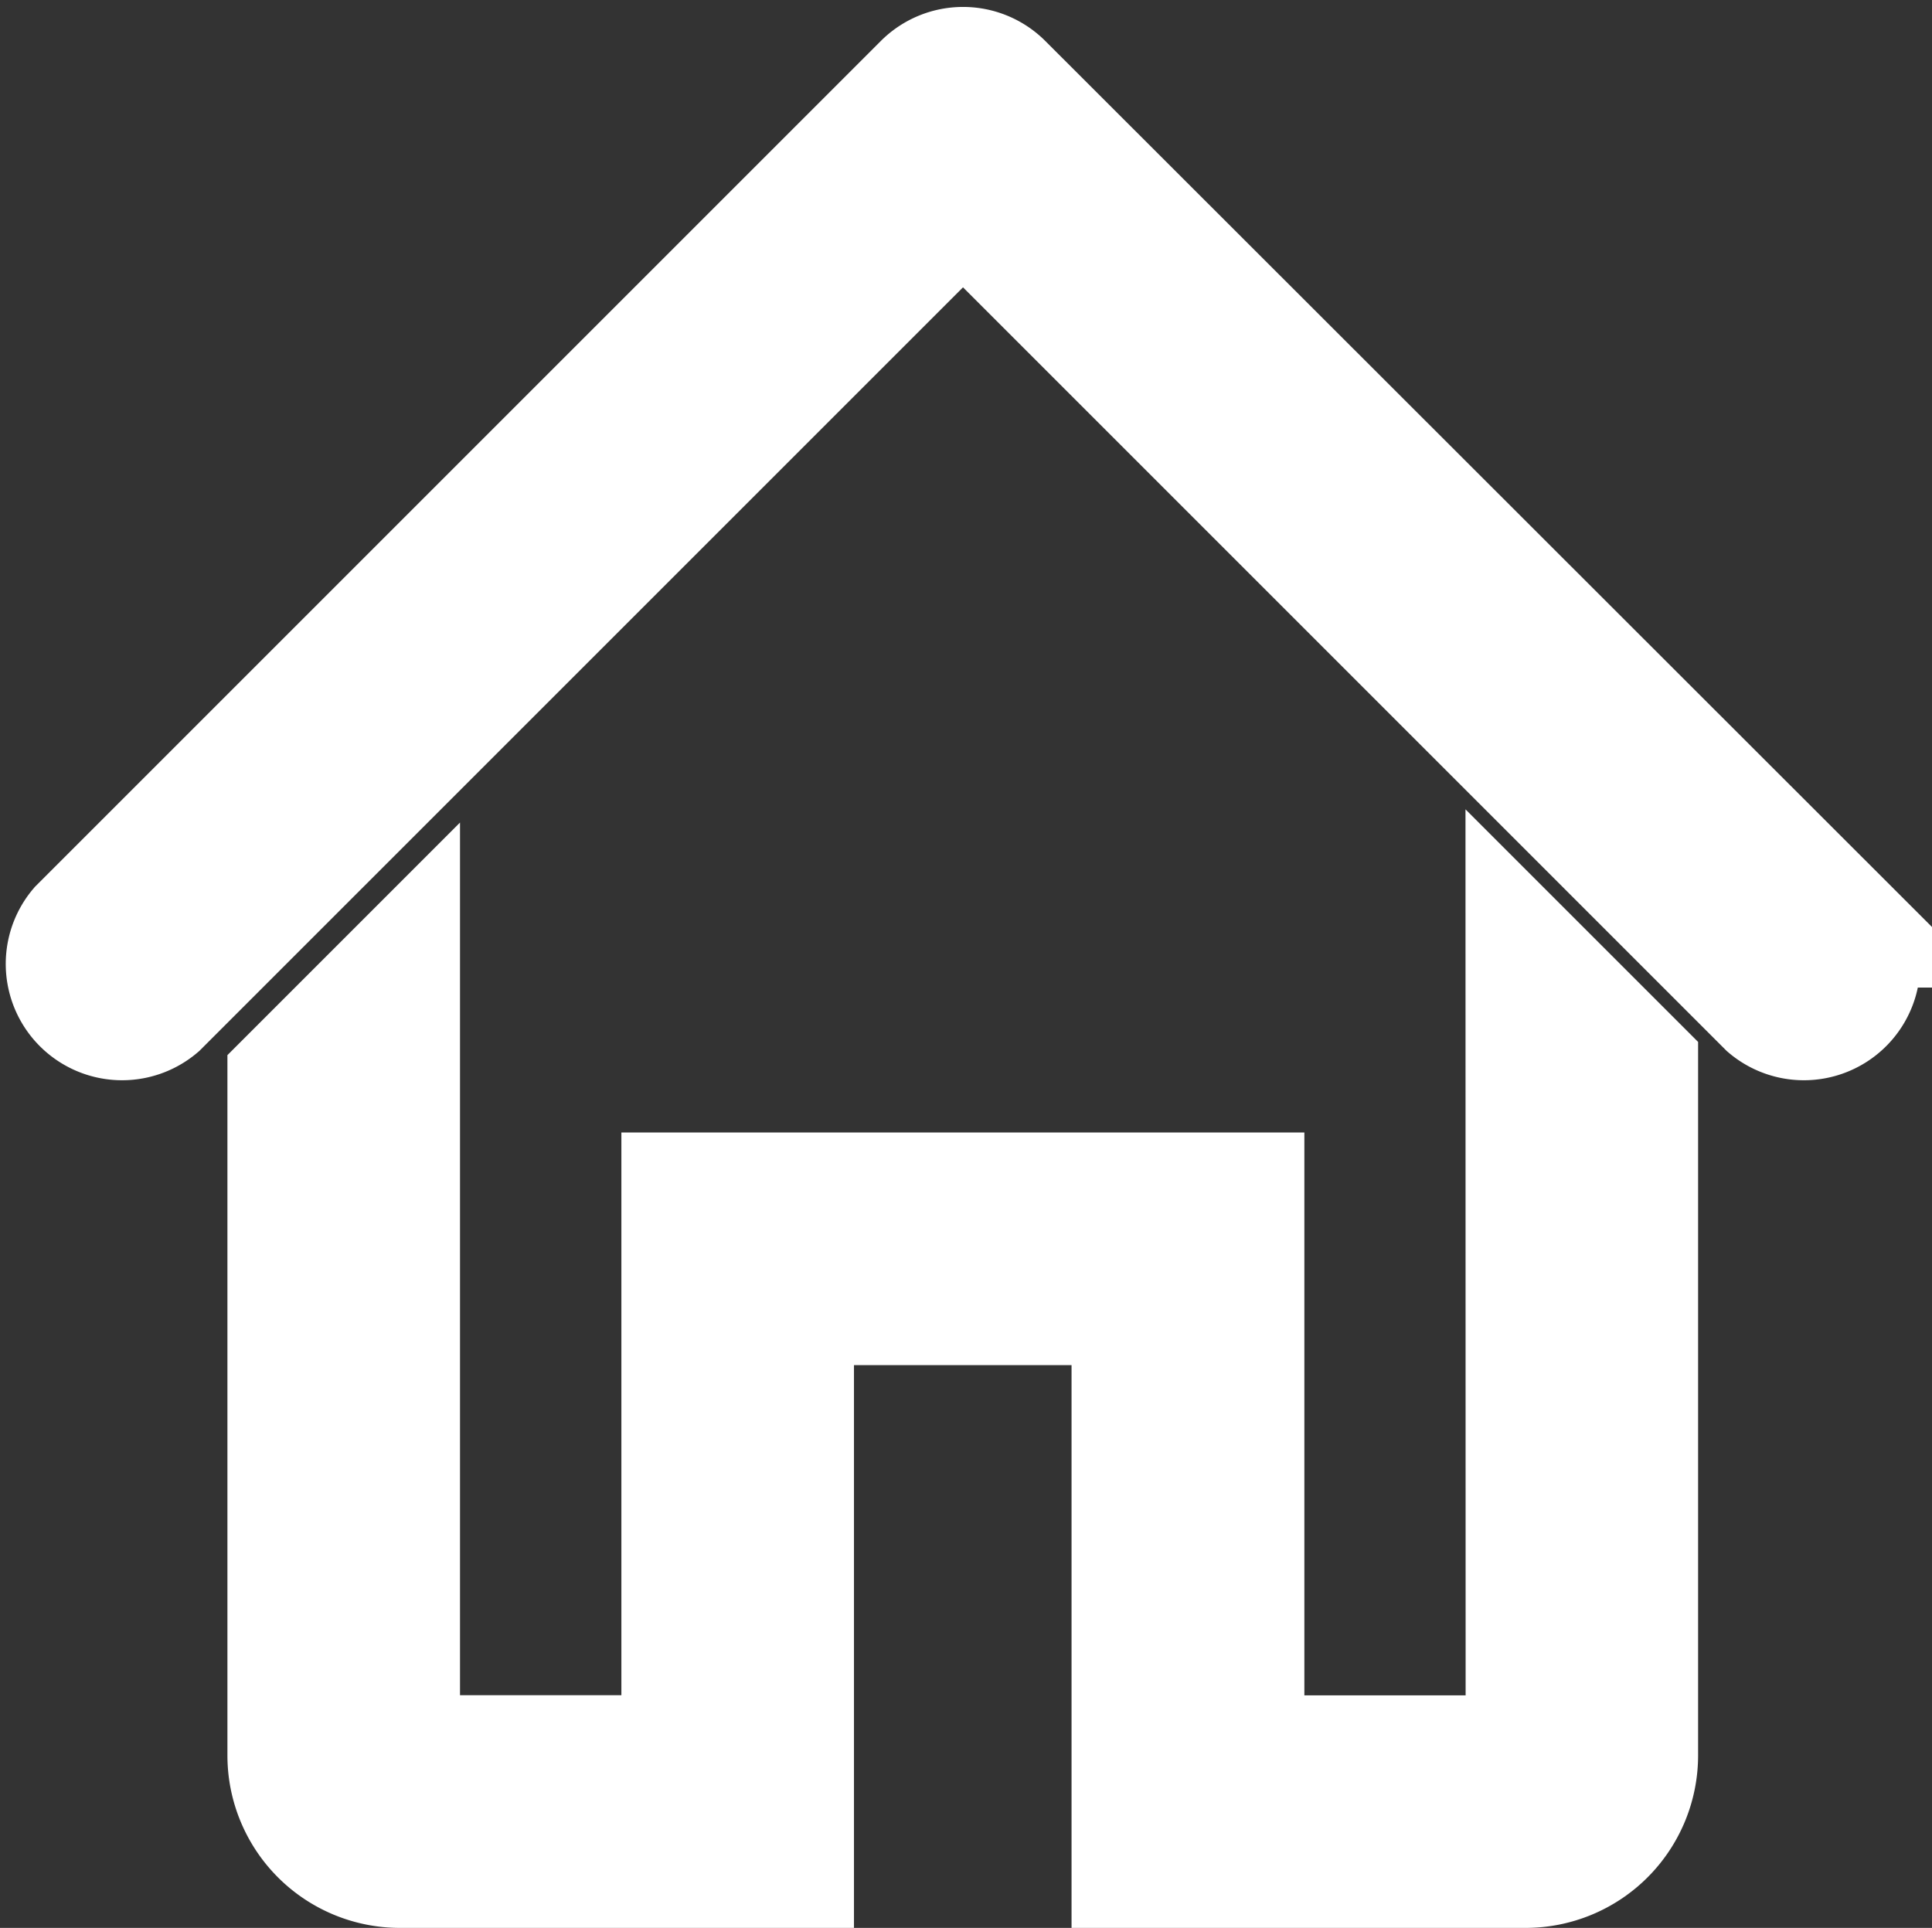 <svg xmlns="http://www.w3.org/2000/svg" width="16.09" height="16.057" viewBox="0 0 16.09 16.057">
  <rect x="0" y="0" width="16.09" height="16.057" fill="#333333" stroke="none"/>
  <g id="property" transform="translate(0.547 0.557)">
    <g id="home-line">
      <path id="Path_5" data-name="Path 5" d="M16.9,9.167,9.864,2.136a.469.469,0,0,0-.661,0L2.172,9.167a.469.469,0,0,0,.661.661l6.7-6.7,6.7,6.7a.469.469,0,0,0,.661-.661Z" transform="translate(-2.06 -1.999)" fill="#fff" stroke="#fff" stroke-width="1"/>
      <path id="Path_6" data-name="Path 6" d="M16.312,24.435H13.969V19.747H9.281v4.687H6.937V17.873L6,18.81v5.625a.937.937,0,0,0,.937.937h3.281V20.685h2.812v4.687h3.281a.937.937,0,0,0,.937-.937V18.7l-.937-.937Z" transform="translate(-4.153 -10.372)" fill="#fff" stroke="#fff" stroke-width="1"/>
    </g>
  </g>
</svg>
